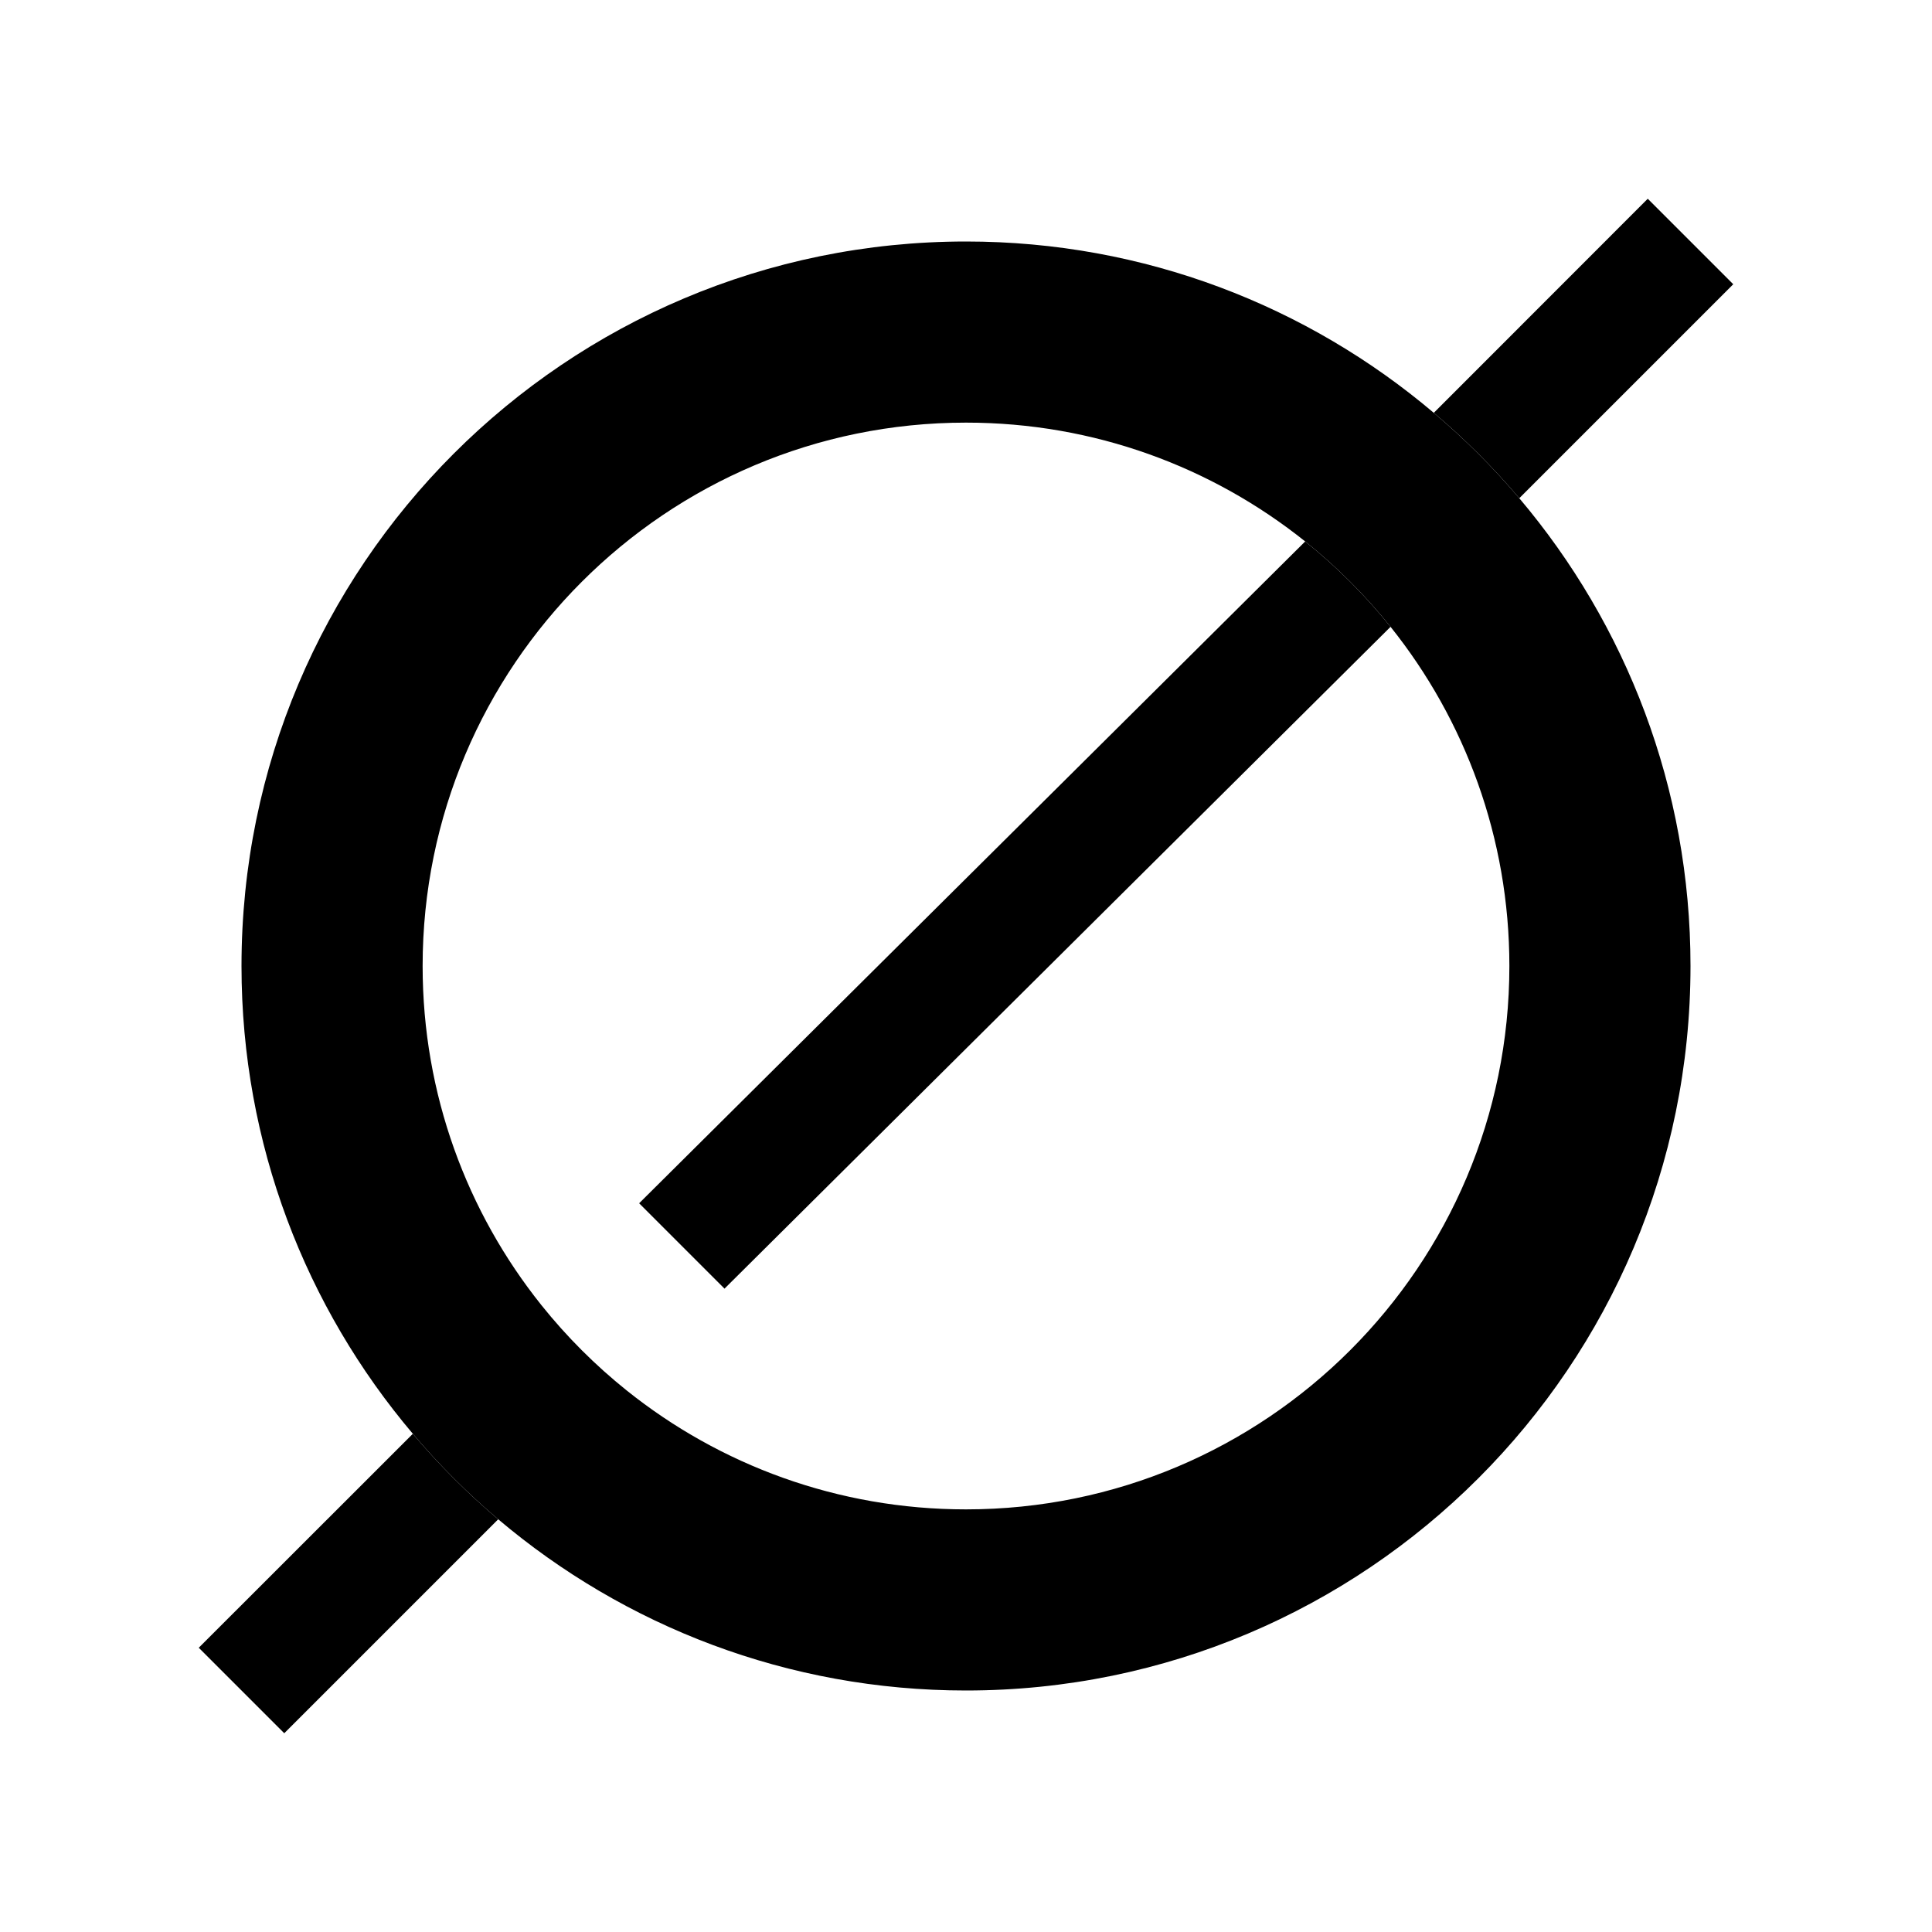 <svg viewBox="0 0 16 16" fill="currentColor" xmlns="http://www.w3.org/2000/svg">
<path fill-rule="evenodd" clip-rule="evenodd" d="M8 12.5C10.485 12.5 12.5 10.485 12.5 8C12.5 6.938 12.132 5.961 11.516 5.191C11.307 4.93 11.07 4.693 10.809 4.484C10.039 3.868 9.063 3.5 8 3.5C5.515 3.5 3.5 5.515 3.5 8C3.5 9.063 3.868 10.039 4.484 10.809C4.693 11.07 4.93 11.307 5.191 11.516C5.961 12.132 6.938 12.5 8 12.5ZM8 14C11.314 14 14 11.314 14 8C14 6.523 13.466 5.171 12.582 4.126C12.366 3.871 12.129 3.634 11.874 3.419C10.829 2.534 9.477 2 8 2C4.686 2 2 4.686 2 8C2 9.477 2.534 10.829 3.419 11.874C3.634 12.129 3.871 12.366 4.126 12.582C5.171 13.466 6.523 14 8 14Z" fill="currentColor"/>
<path d="M5.293 9.965L6 10.672L11.516 5.191C11.307 4.93 11.07 4.693 10.809 4.484L5.293 9.965Z" fill="currentColor"/>
<path d="M4.126 12.582C3.871 12.366 3.634 12.129 3.419 11.874L1.646 13.646L2.354 14.354L4.126 12.582Z" fill="currentColor"/>
<path d="M11.874 3.419C12.129 3.634 12.366 3.871 12.582 4.126L14.354 2.354L13.646 1.646L11.874 3.419Z" fill="currentColor"/>
</svg>
